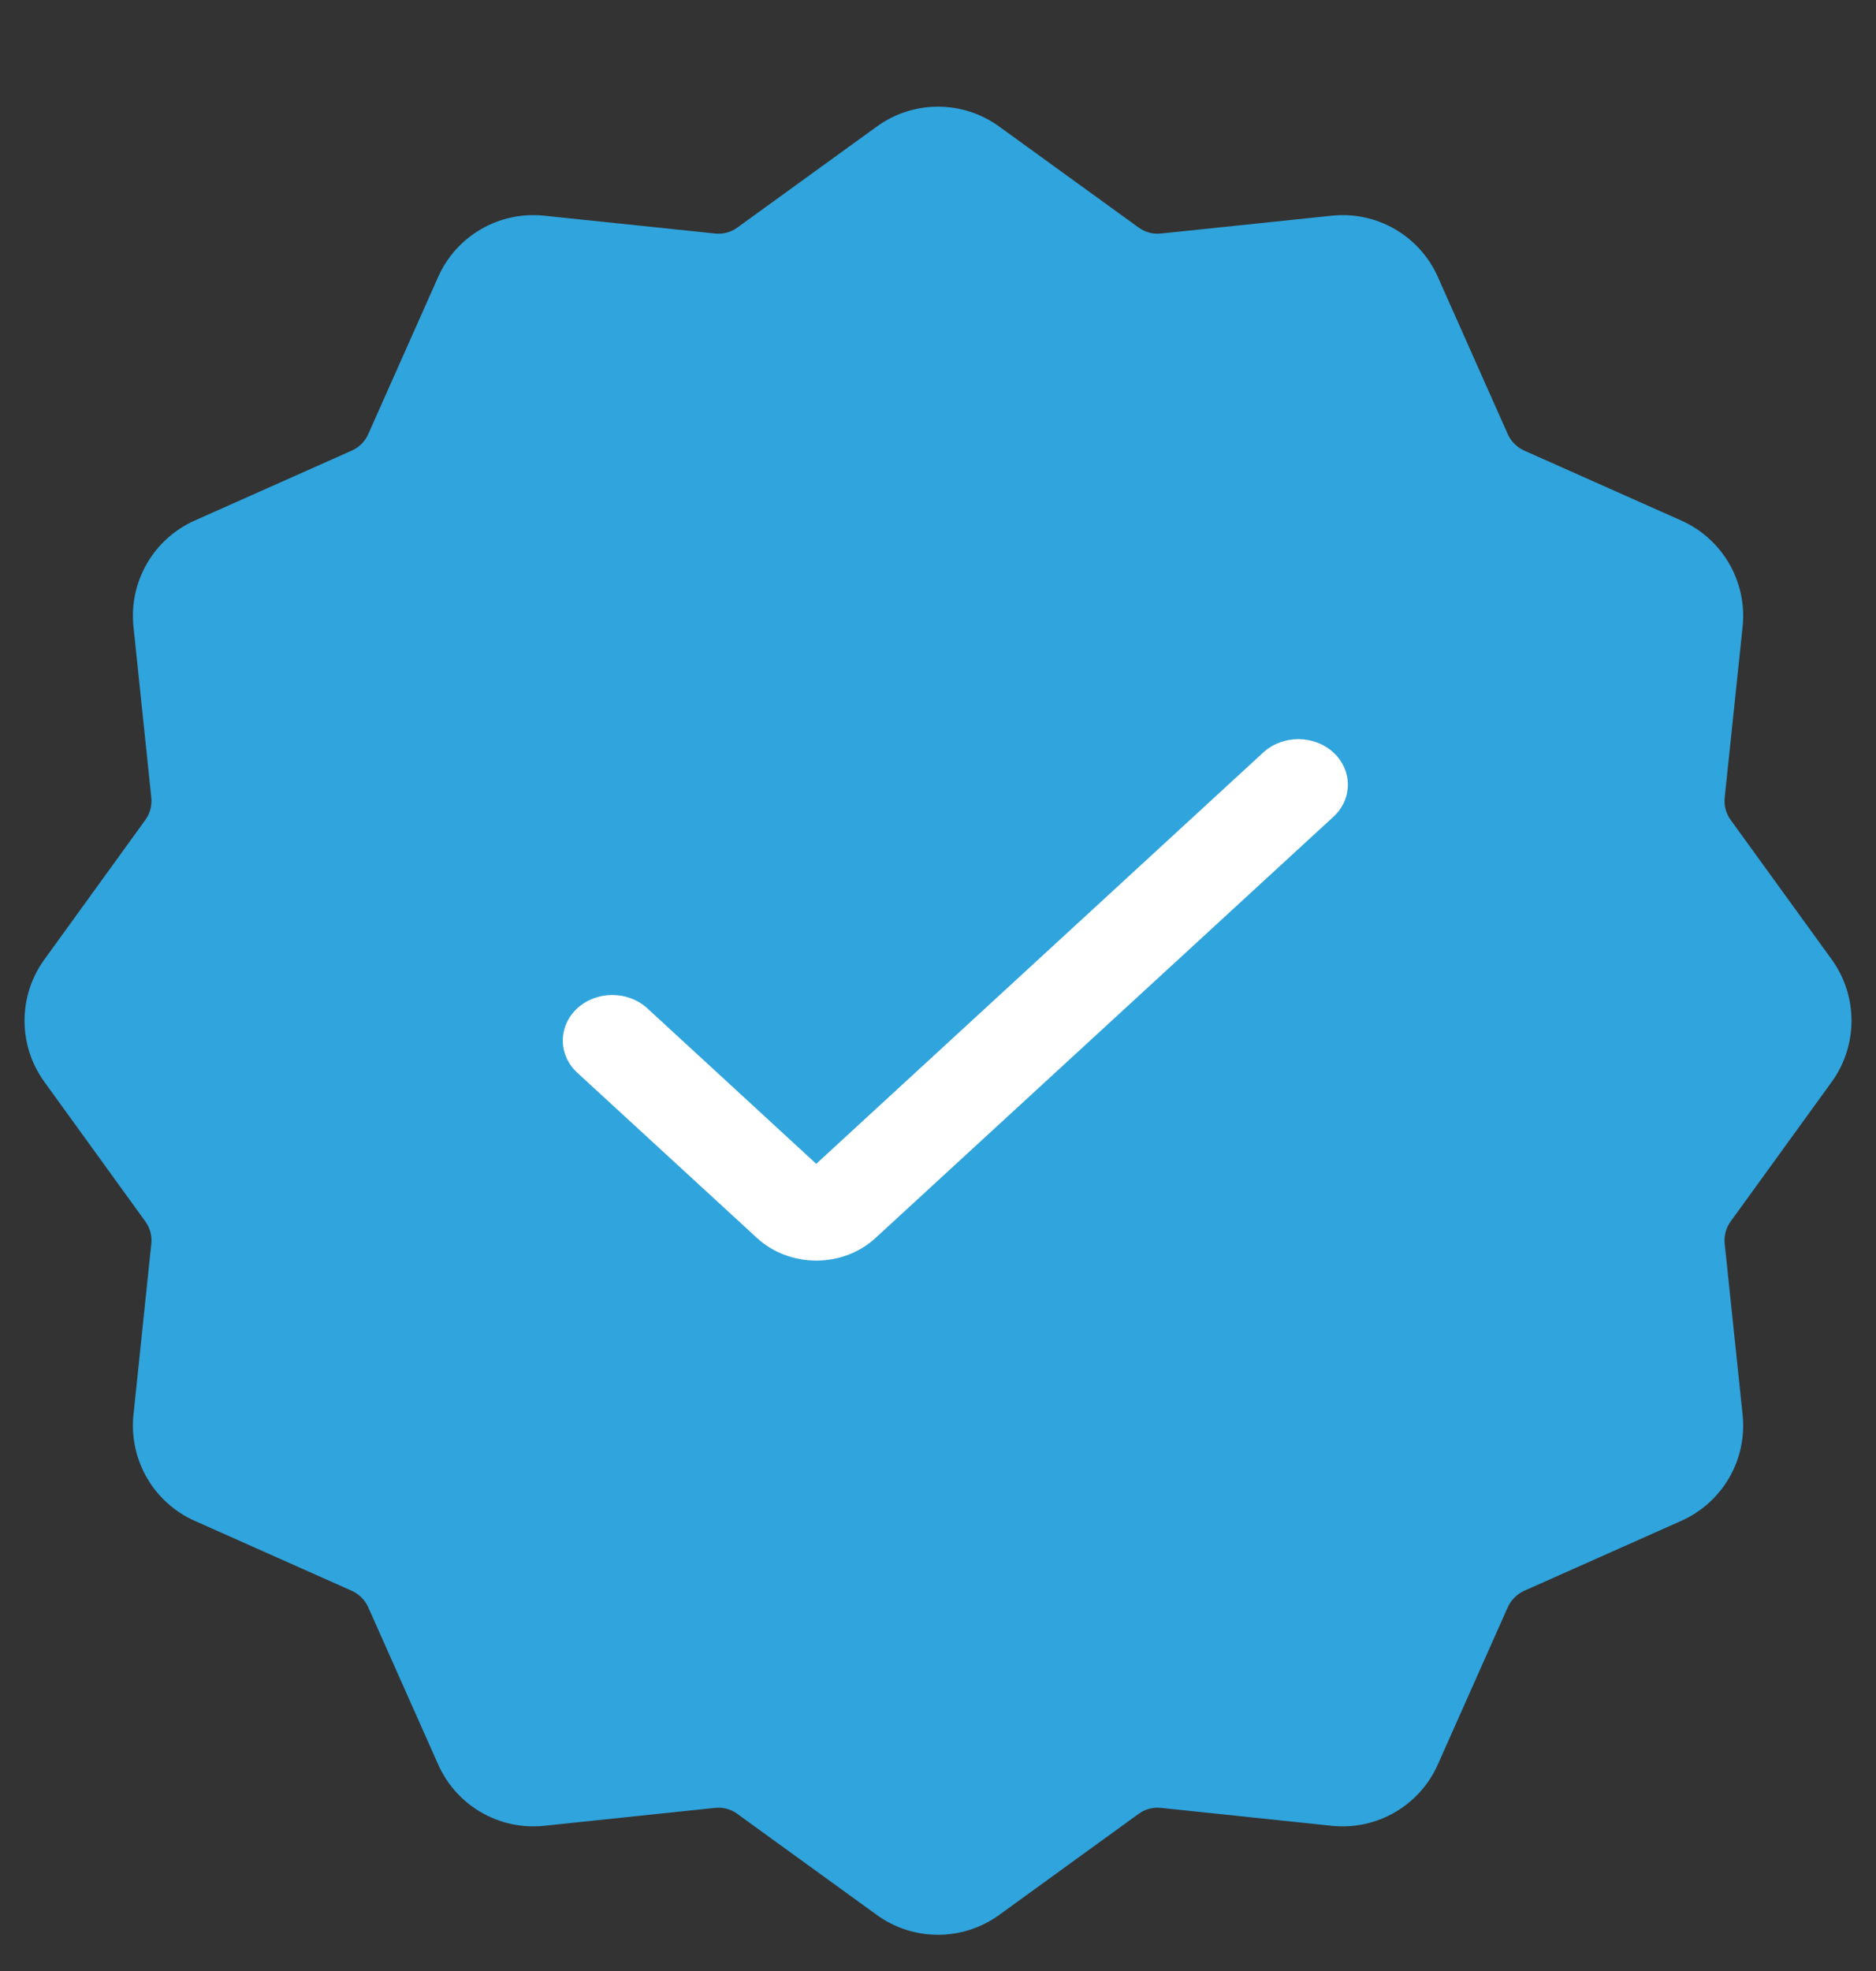 <svg width="20" height="21" viewBox="0 0 20 21" fill="none" xmlns="http://www.w3.org/2000/svg">
<rect x="0" y="0" width="20" height="21" fill="#333333" stroke="none"/>
<path d="M18.387 8.498L18.578 6.677C18.628 6.198 18.364 5.742 17.924 5.546L16.25 4.801C16.172 4.766 16.109 4.703 16.074 4.625L15.329 2.951C15.134 2.511 14.677 2.248 14.199 2.298L12.377 2.488C12.291 2.497 12.206 2.474 12.137 2.423L10.652 1.348C10.263 1.066 9.737 1.066 9.348 1.348L7.863 2.423C7.794 2.474 7.709 2.497 7.624 2.488L5.801 2.298C5.323 2.248 4.866 2.511 4.671 2.951L3.926 4.625C3.892 4.703 3.829 4.766 3.75 4.801L2.076 5.546C1.636 5.742 1.373 6.198 1.423 6.677L1.613 8.498C1.622 8.583 1.599 8.669 1.548 8.738L0.473 10.223C0.191 10.612 0.191 11.138 0.473 11.527L1.548 13.012C1.599 13.081 1.622 13.167 1.613 13.252L1.423 15.073C1.373 15.552 1.636 16.008 2.076 16.204L3.75 16.949C3.828 16.984 3.891 17.047 3.926 17.125L4.671 18.799C4.866 19.239 5.323 19.503 5.801 19.453L7.624 19.262C7.635 19.262 7.648 19.26 7.658 19.26C7.732 19.26 7.803 19.283 7.862 19.327L9.348 20.403C9.737 20.685 10.263 20.684 10.652 20.403L12.137 19.327C12.206 19.276 12.291 19.253 12.377 19.262L14.198 19.453C14.677 19.503 15.134 19.239 15.329 18.799L16.074 17.125C16.109 17.047 16.172 16.984 16.25 16.949L17.924 16.204C18.364 16.008 18.628 15.552 18.578 15.073L18.387 13.252C18.378 13.167 18.401 13.081 18.452 13.012L19.528 11.527C19.809 11.138 19.809 10.612 19.528 10.223L18.452 8.738C18.401 8.669 18.378 8.583 18.387 8.498Z" fill="#30A4DC"/>
<path d="M8.702 13.431C8.465 13.431 8.237 13.344 8.069 13.189L6.154 11.429C5.949 11.24 5.949 10.933 6.154 10.743C6.361 10.554 6.695 10.554 6.901 10.743L8.702 12.4L13.468 8.017C13.675 7.828 14.008 7.828 14.215 8.017C14.421 8.207 14.421 8.514 14.215 8.703L9.335 13.189C9.168 13.344 8.94 13.431 8.702 13.431Z" fill="white"/>
</svg>
